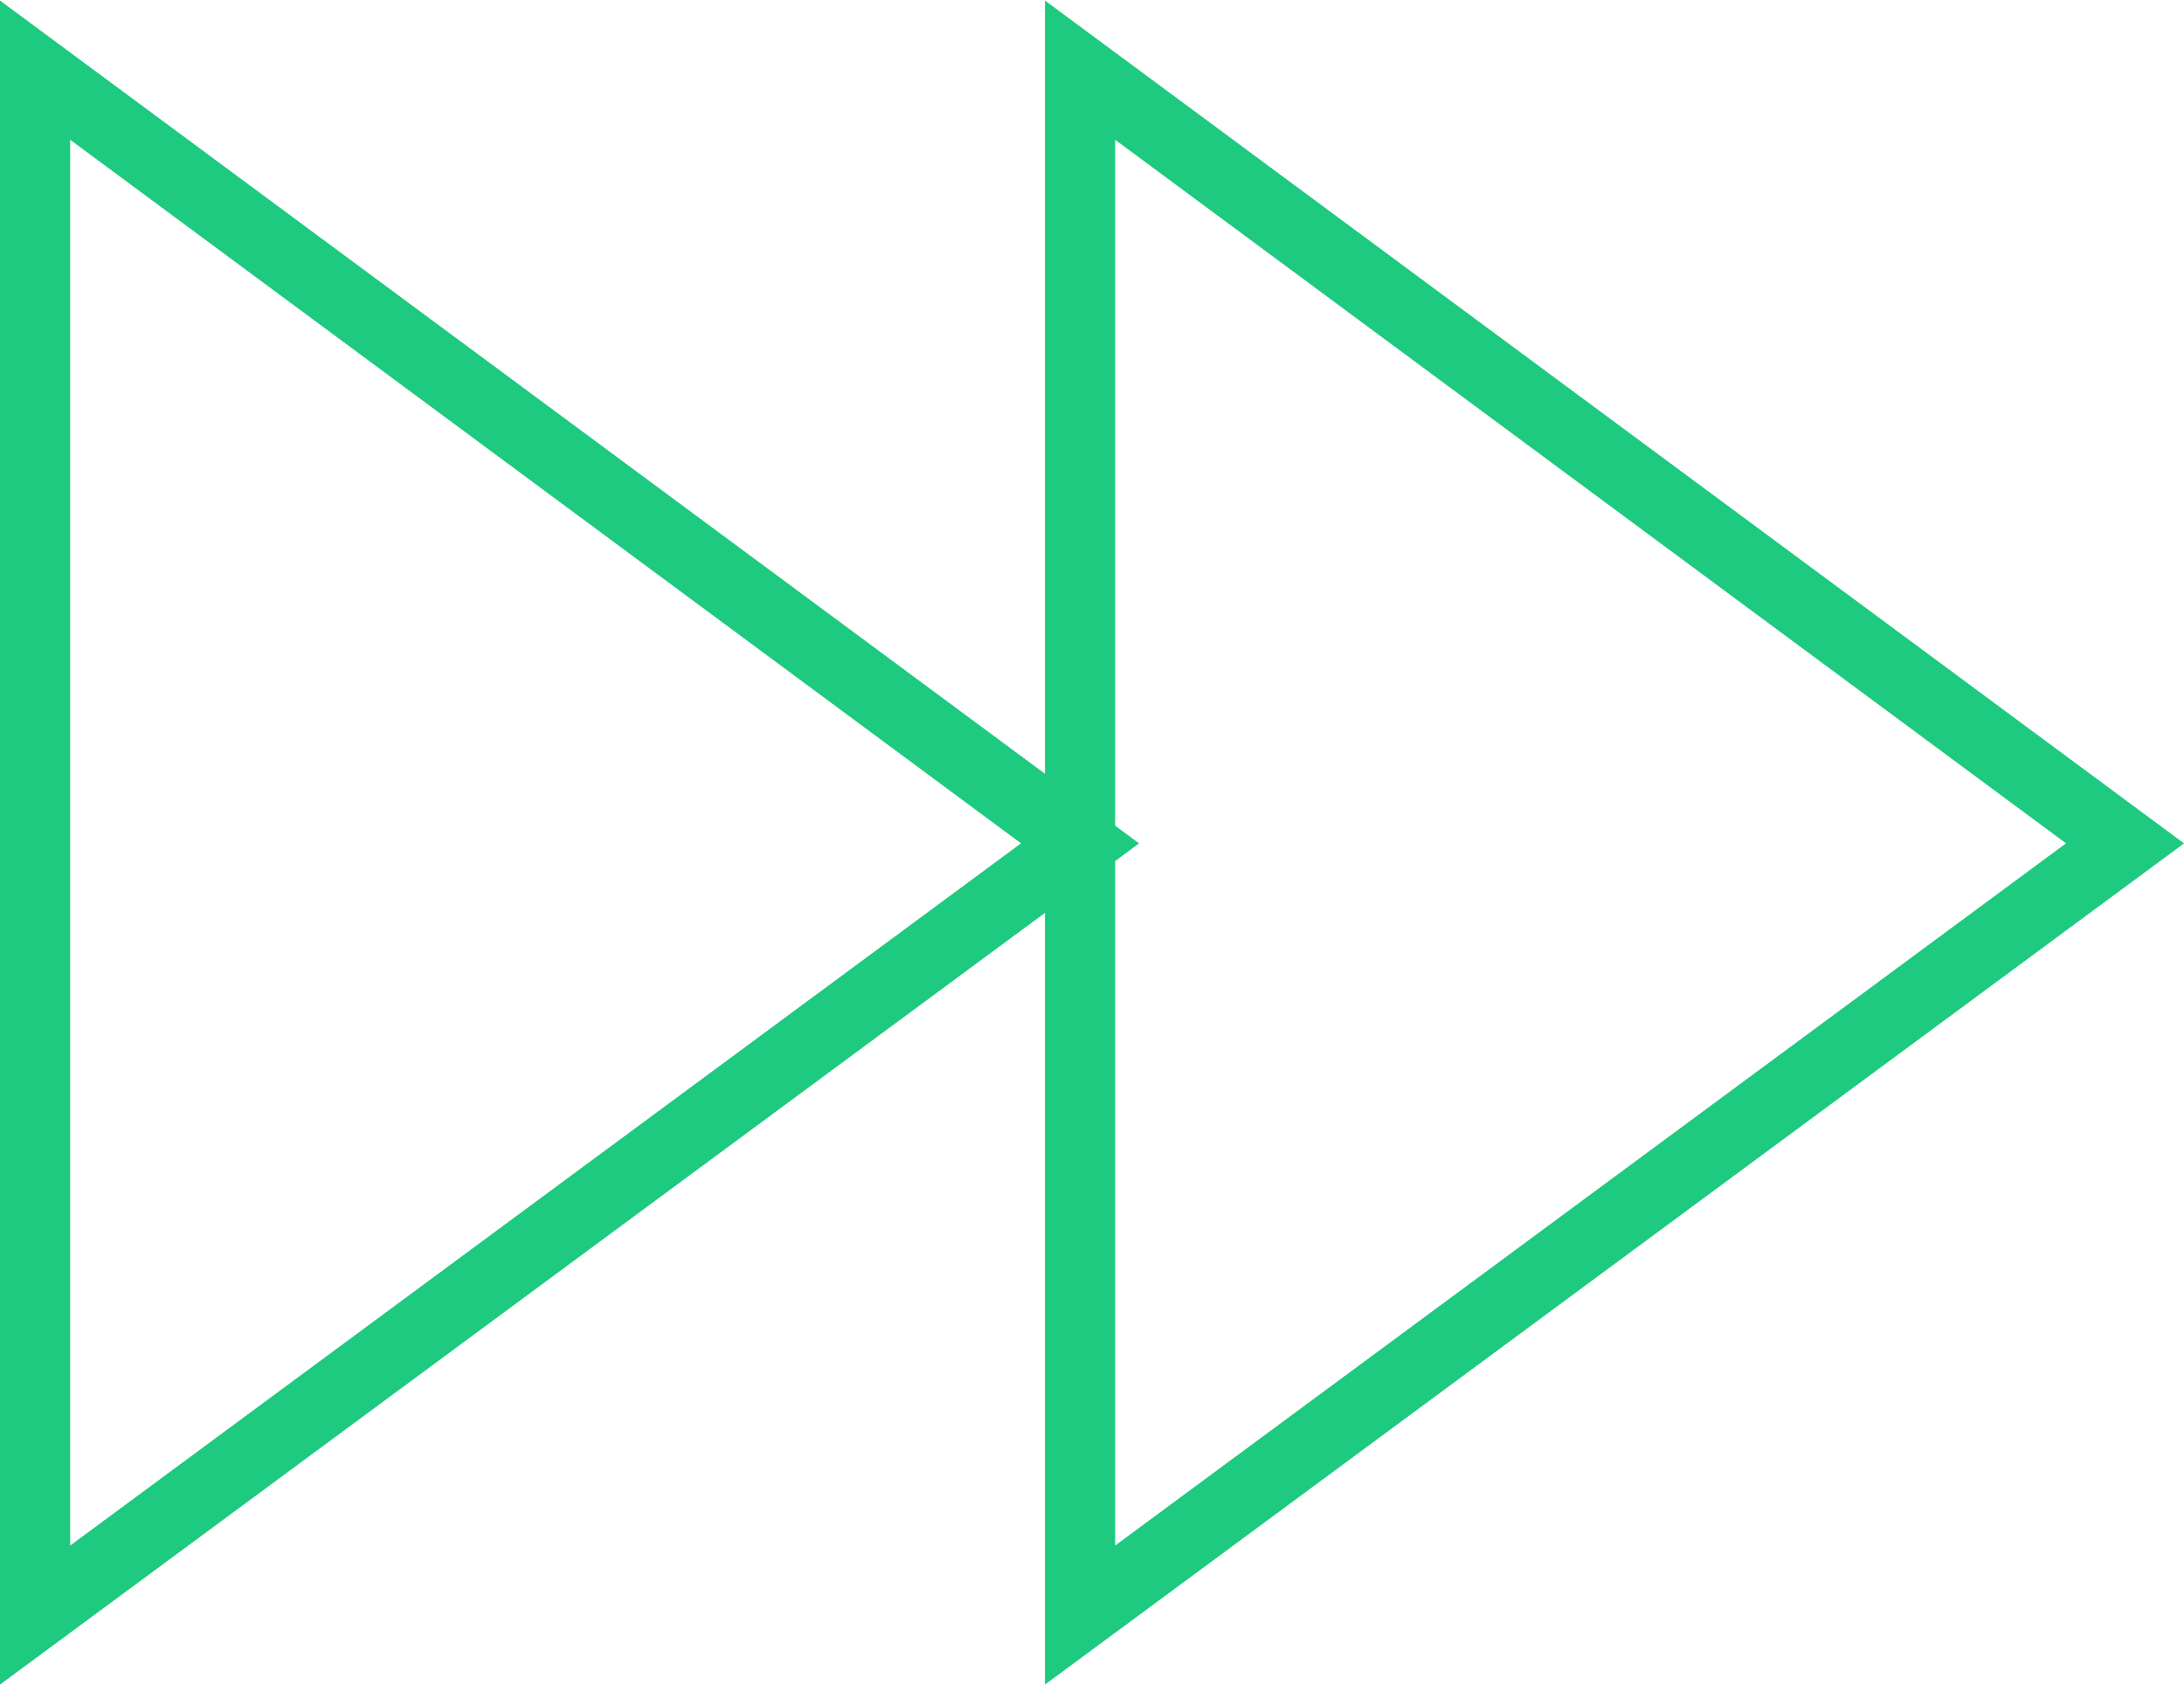 <svg id="Layer_1" data-name="Layer 1" xmlns="http://www.w3.org/2000/svg" viewBox="0 0 29.26 22.58"><defs><style>.cls-1{fill:none;stroke:#1dca7f;stroke-miterlimit:10;stroke-width:0.94px;}</style></defs><title>icon-green-next</title><polygon class="cls-1" points="14.47 0.94 14.47 21.64 28.47 11.3 14.47 0.94"/><polygon class="cls-1" points="0.47 0.94 0.47 21.64 14.47 11.3 0.47 0.94"/></svg>